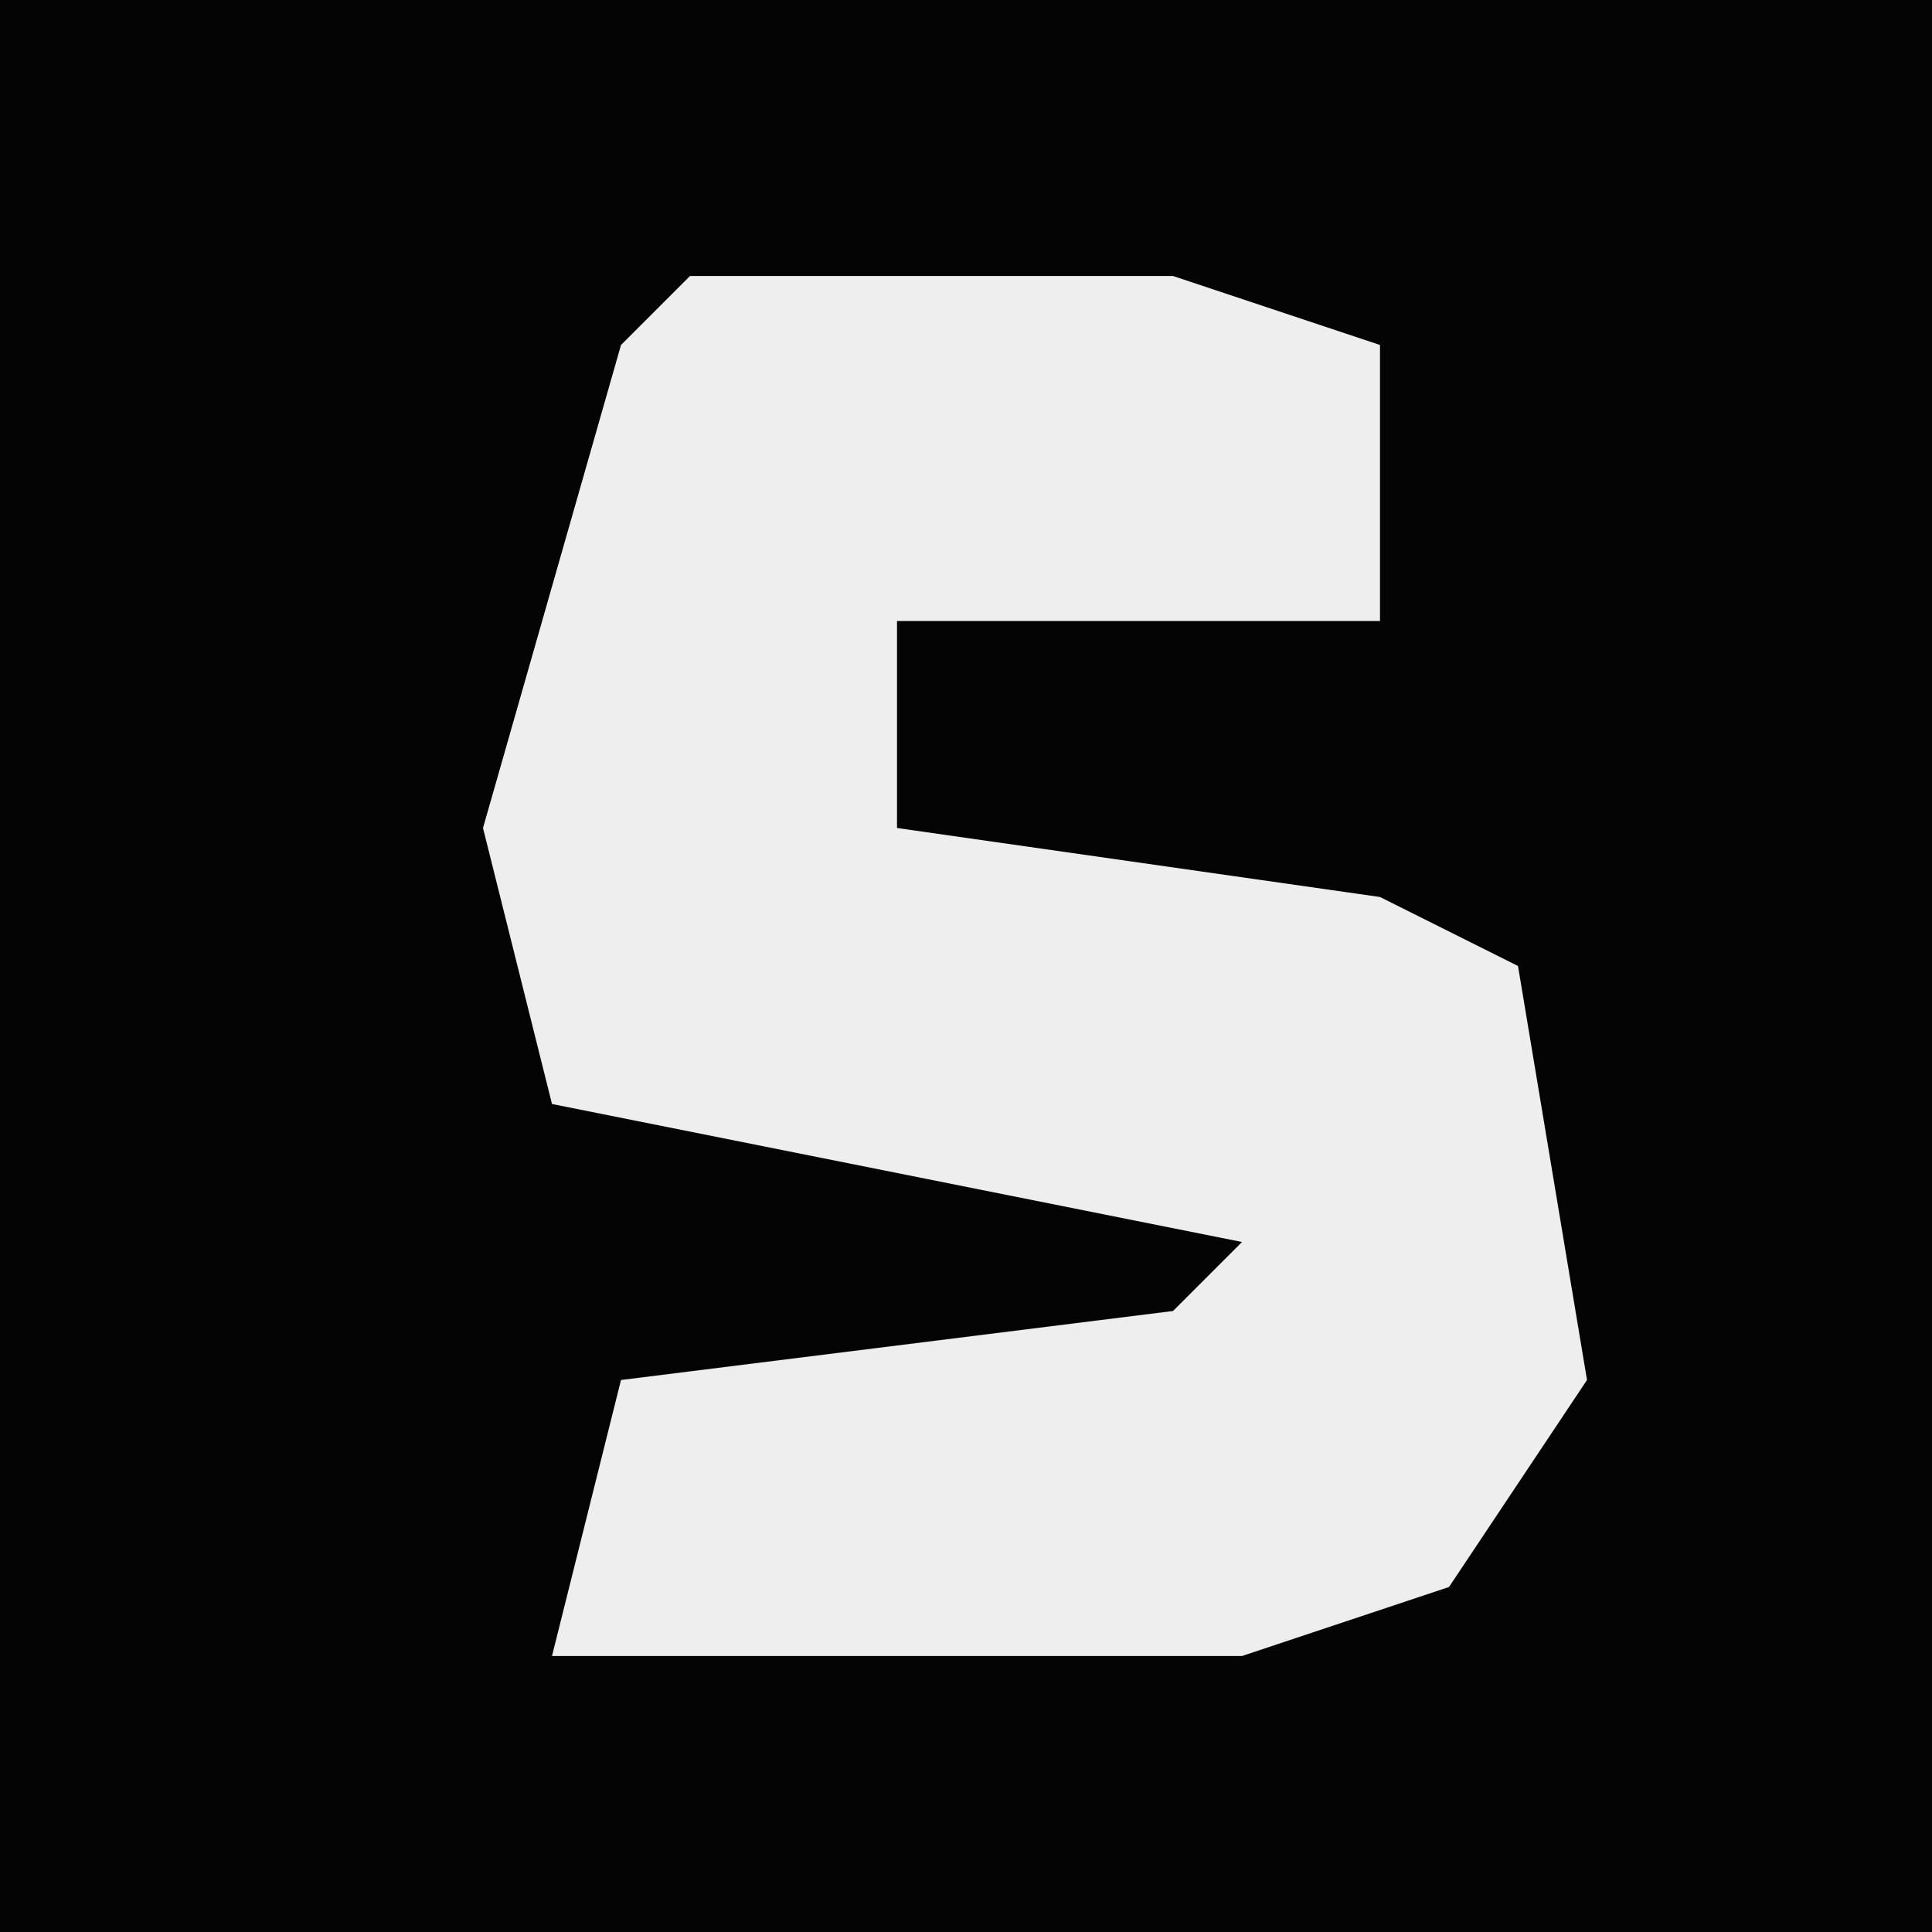<?xml version="1.0" encoding="UTF-8"?>
<svg version="1.1" xmlns="http://www.w3.org/2000/svg" width="28" height="28">
<path d="M0,0 L28,0 L28,28 L0,28 Z " fill="#040404" transform="translate(0,0)"/>
<path d="M0,0 L7,0 L10,1 L10,5 L3,5 L3,8 L10,9 L12,10 L13,16 L11,19 L8,20 L-2,20 L-1,16 L7,15 L8,14 L-2,12 L-3,8 L-1,1 Z " fill="#EEEEEE" transform="translate(10,4)"/>
</svg>
